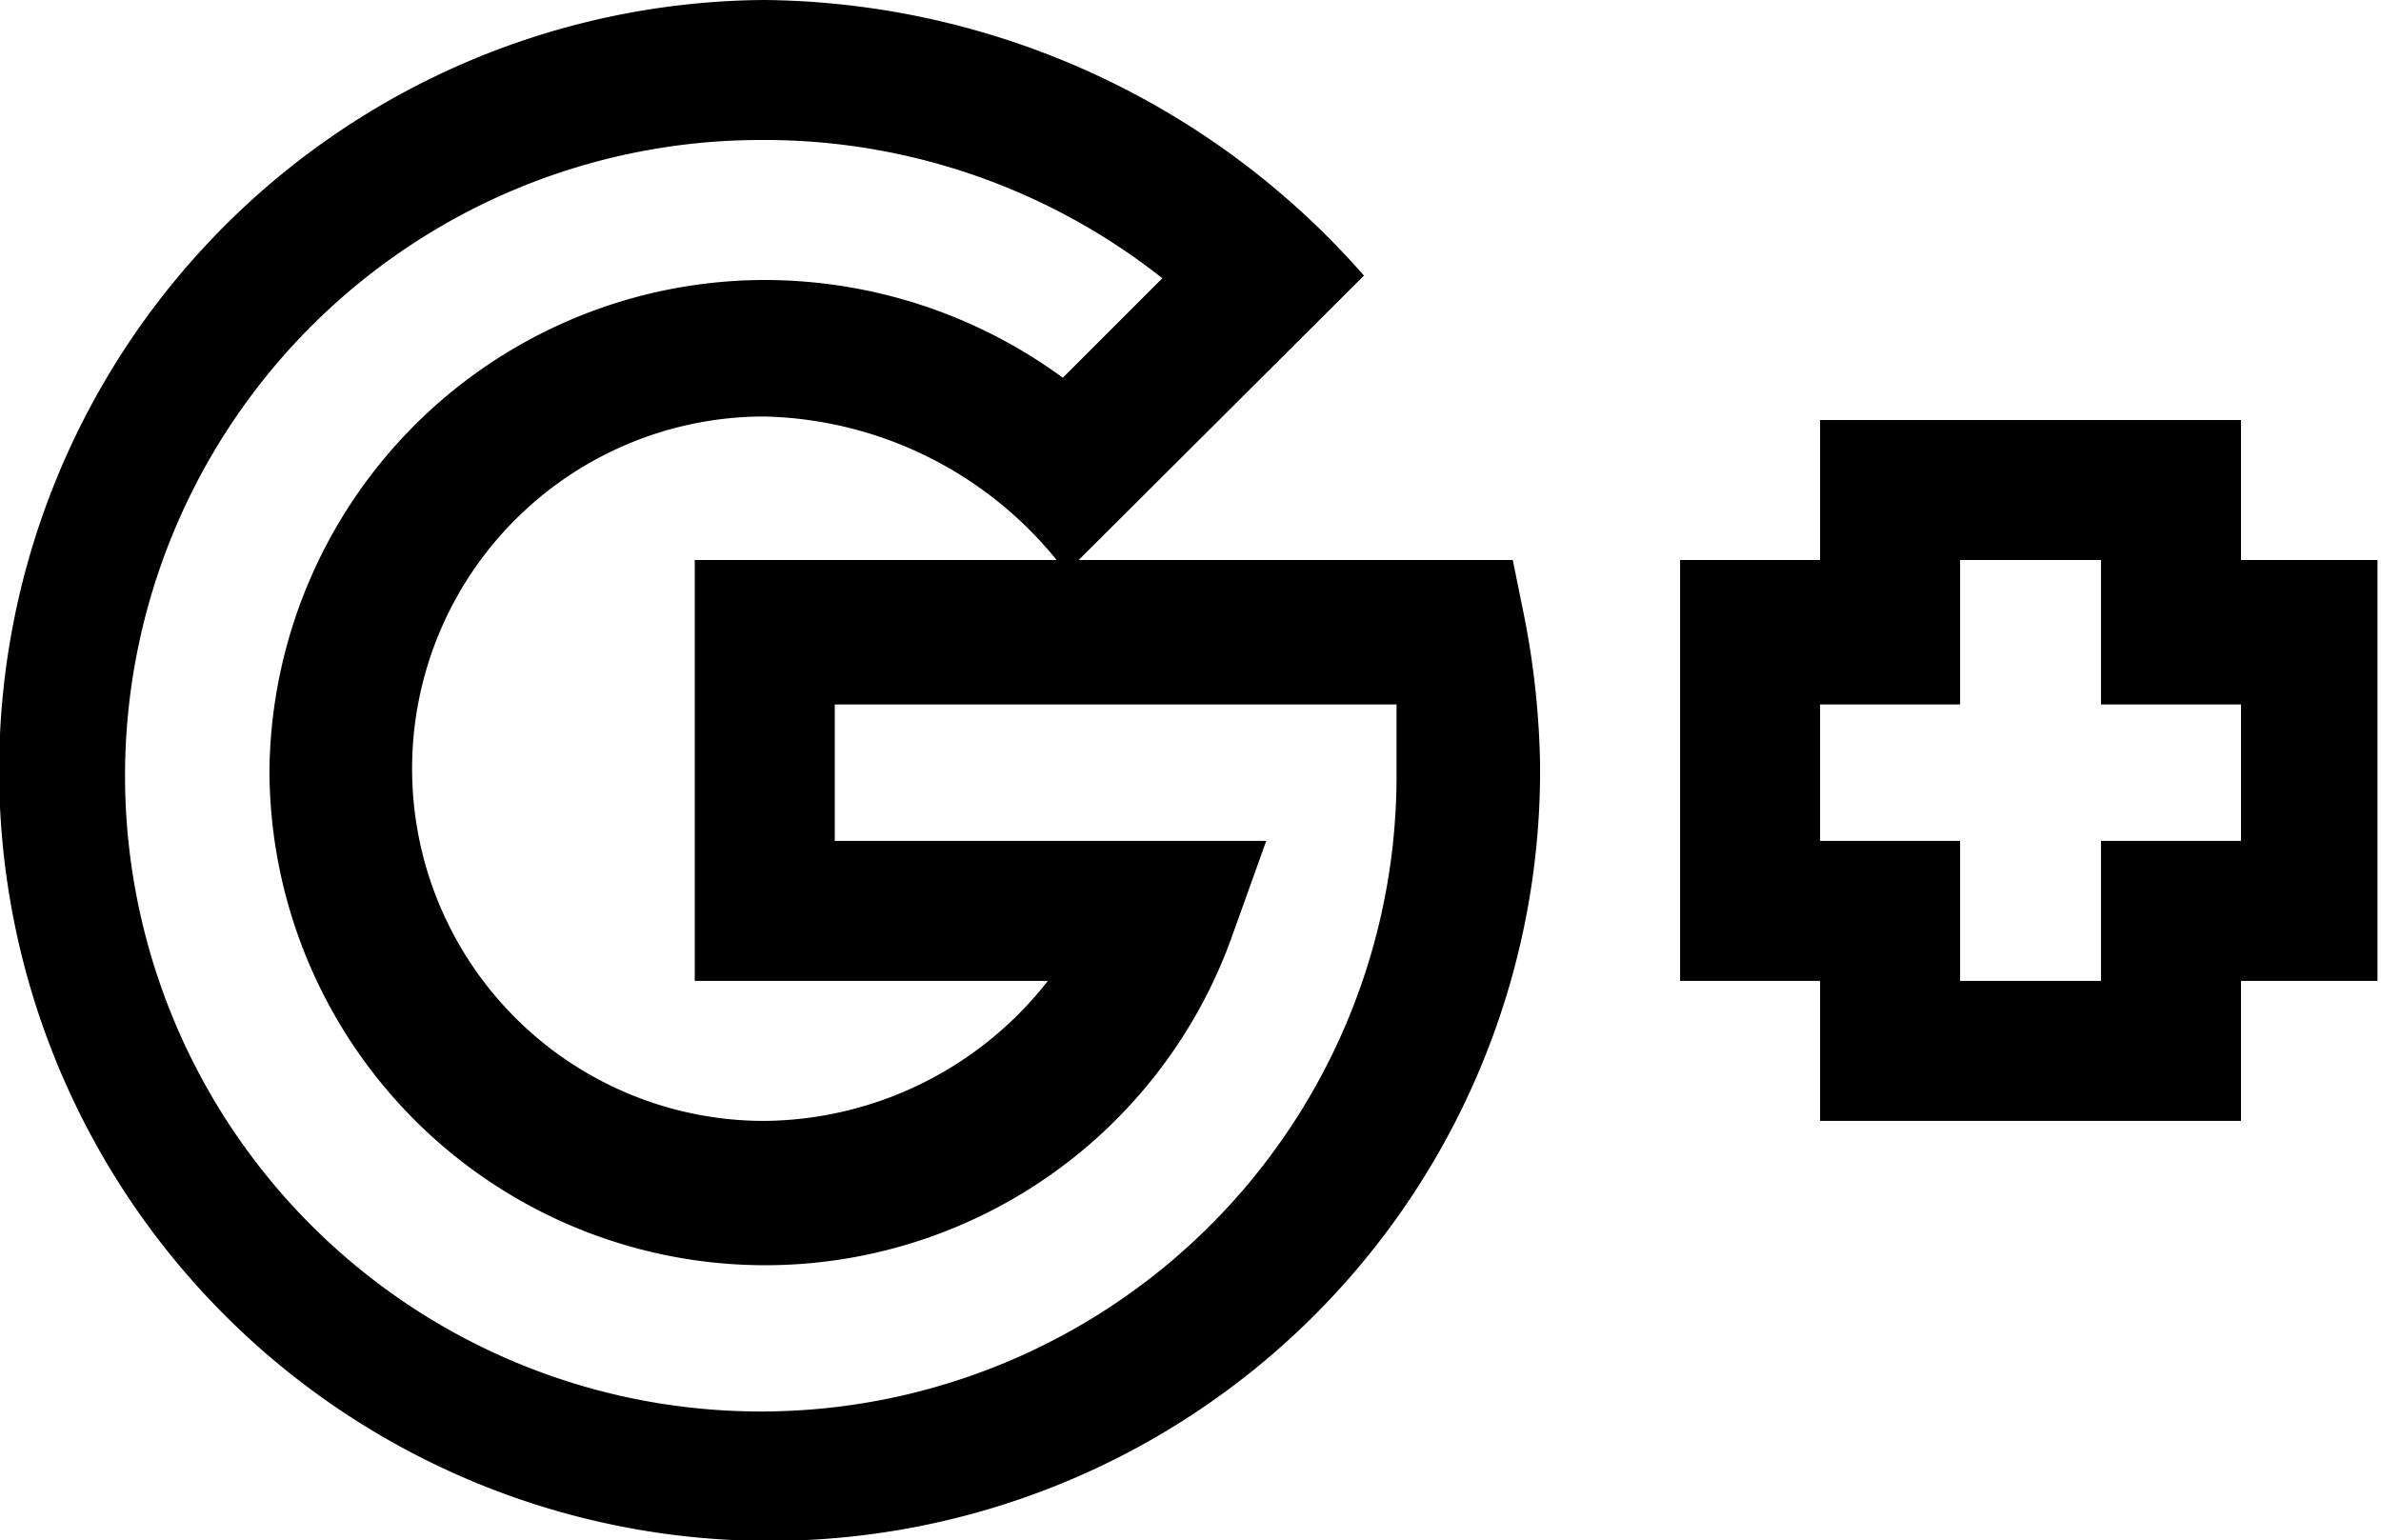 <svg xmlns="http://www.w3.org/2000/svg" viewBox="0 0 27.04 17.49"><g id="圖層_2" data-name="圖層 2"><g id="圖層_1-2" data-name="圖層 1"><g id="_047-google-plus" data-name=" 047-google-plus"><path id="Path_1830" data-name="Path 1830" d="M25.45,4.77H20.67V6.36H19.08v4.78h1.59v1.59h4.78V11.14H27V6.36H25.45Zm0,4.78H23.86v1.59h-1.6V9.55H20.67V8h1.59V6.36h1.6V8h1.59Z"/><path id="Path_1831" data-name="Path 1831" d="M8.68,0a8.75,8.75,0,1,0,8.81,8.68A9.49,9.49,0,0,0,17.31,7l-.13-.64H12.25l3.24-3.23A9.17,9.17,0,0,0,8.68,0Zm3.39,4.29A5.73,5.73,0,0,0,8.68,3.18,5.63,5.63,0,0,0,3.06,8.75,5.63,5.63,0,0,0,14,10.61l.38-1.06H9.48V8h6.38c0,.26,0,.53,0,.8A7.22,7.22,0,1,1,8.64,1.59h0A7.28,7.28,0,0,1,13.2,3.16Zm-.17,6.85a4.13,4.13,0,0,1-3.22,1.59,4,4,0,0,1,0-8h0A4.4,4.4,0,0,1,12,6.36H7.89v4.78Z"/></g></g></g></svg>
